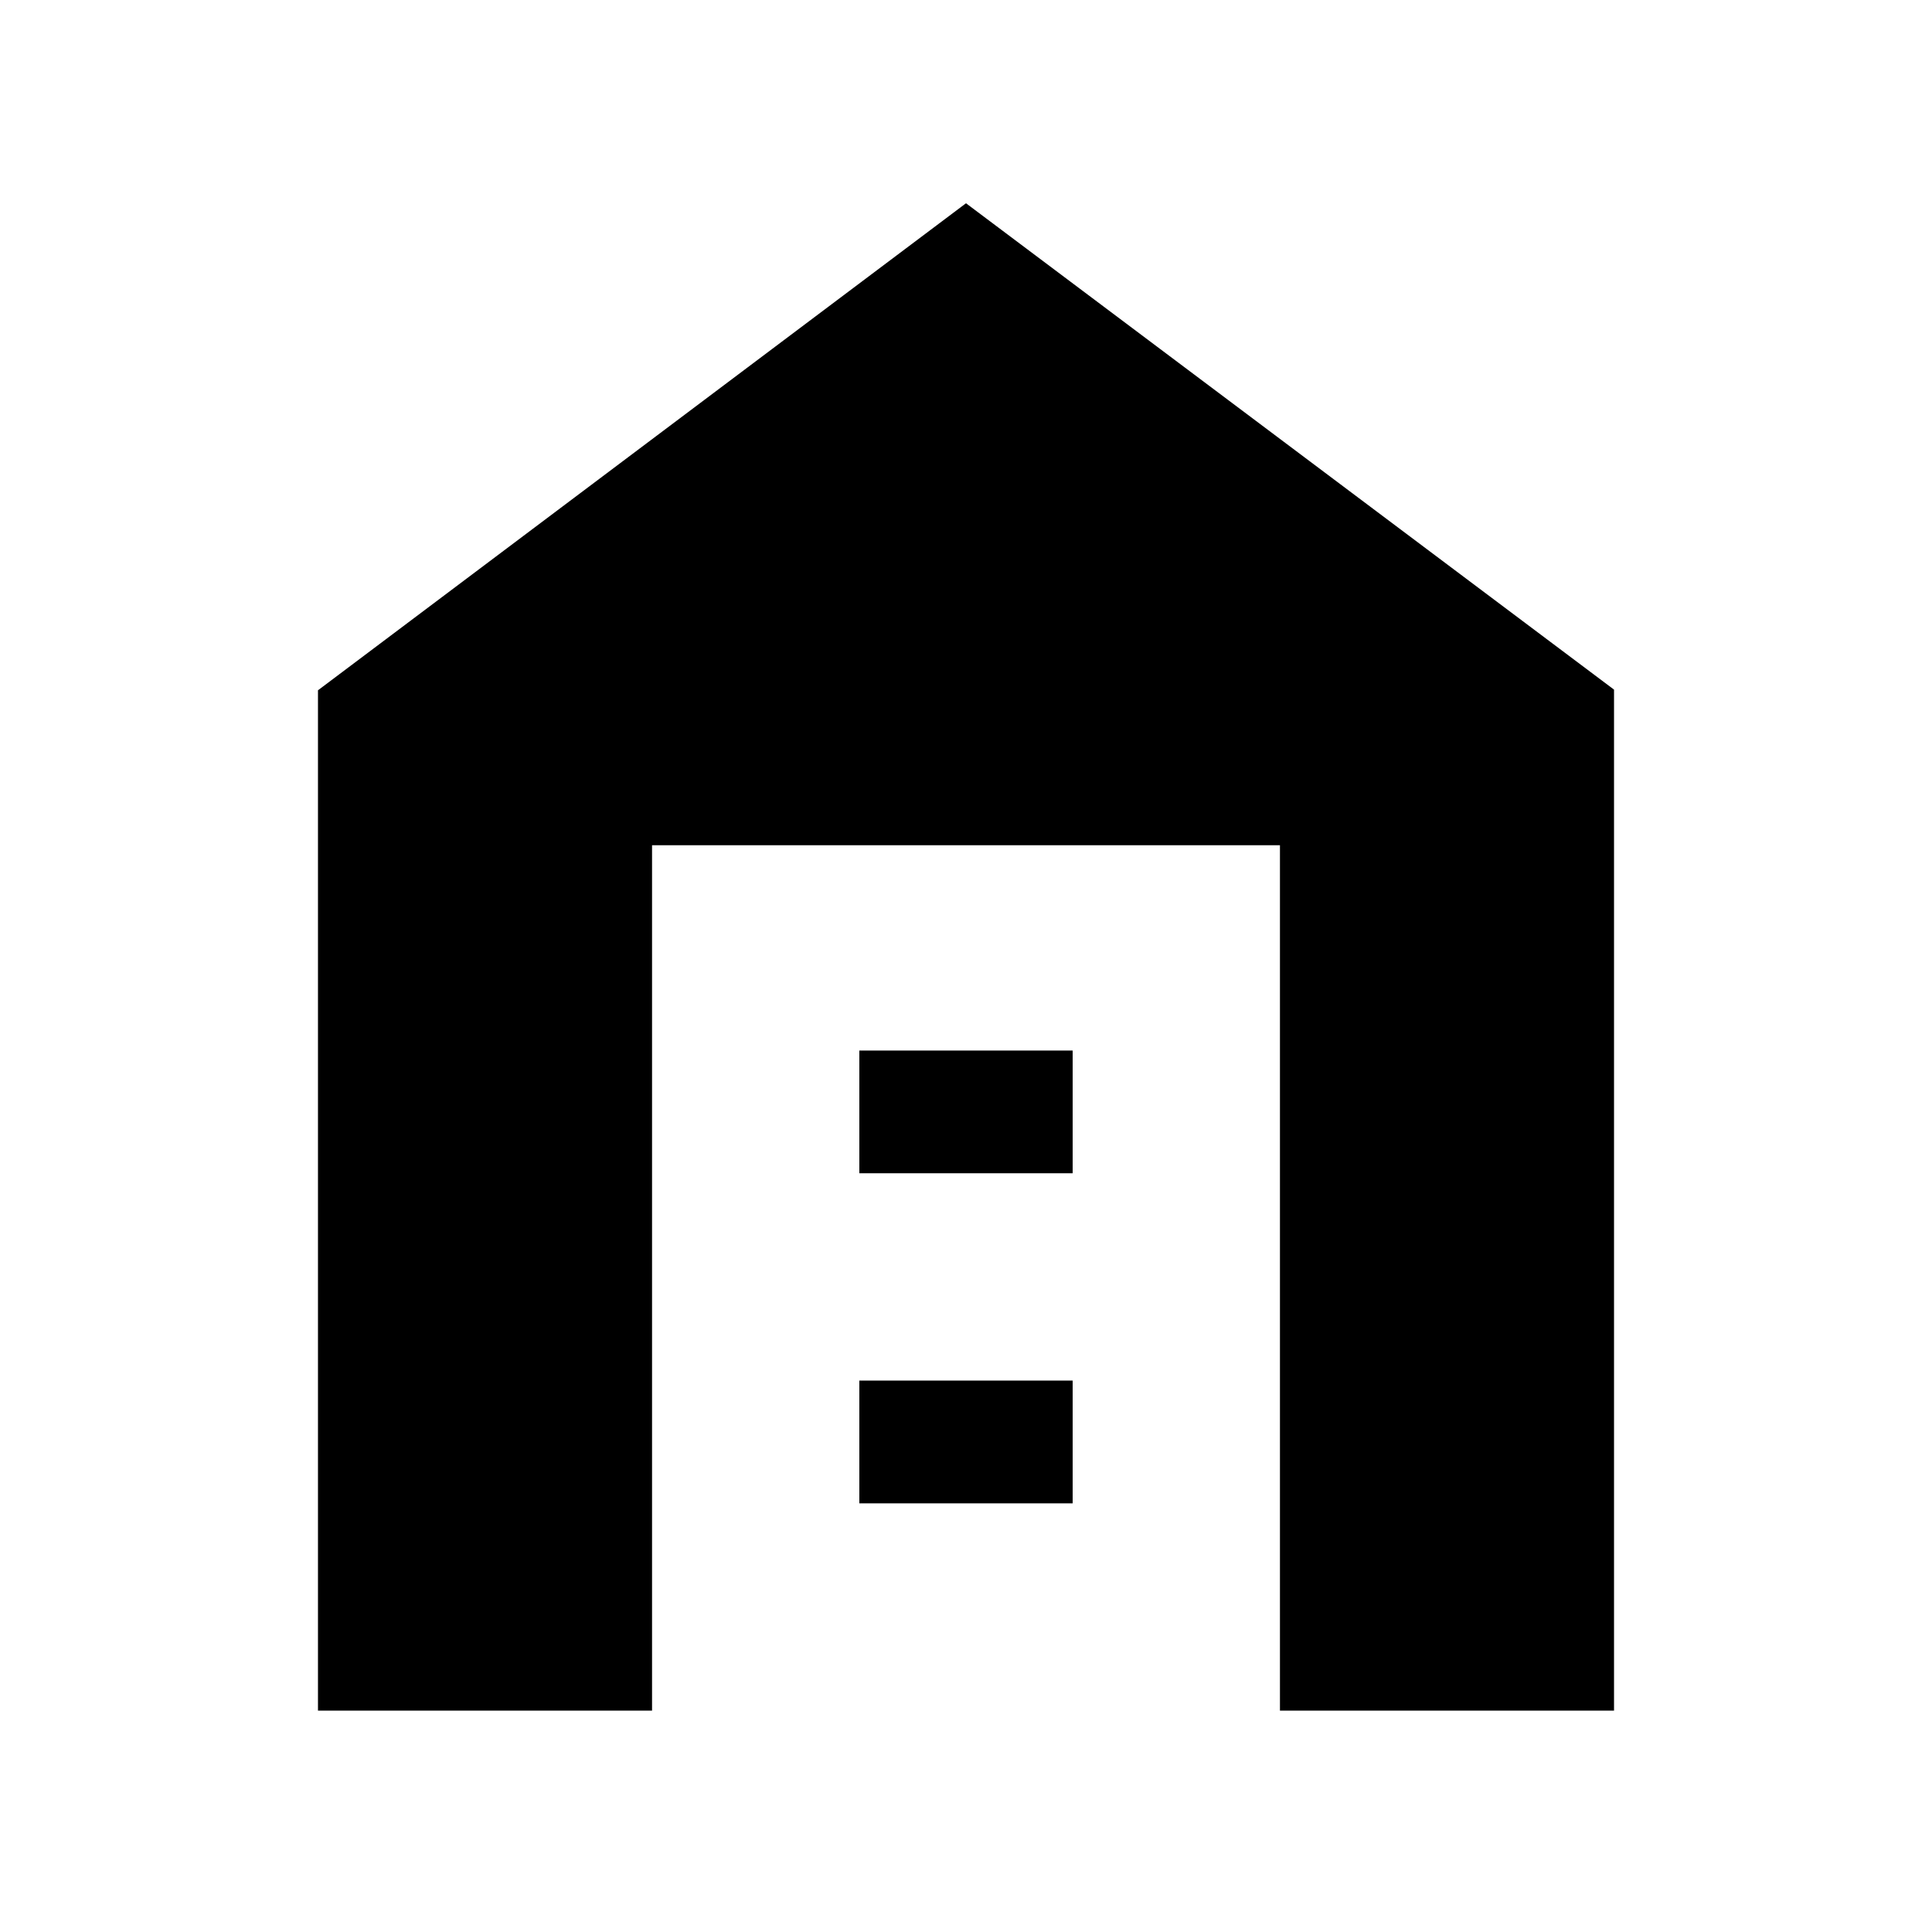 <svg xmlns="http://www.w3.org/2000/svg" height="20" viewBox="0 -960 960 960" width="20"><path d="M158-110v-507l322-242 322 241.67V-110H636v-430H324v430H158Zm269-103h106v-61H427v61Zm0-164h106v-61H427v61Z"/></svg>